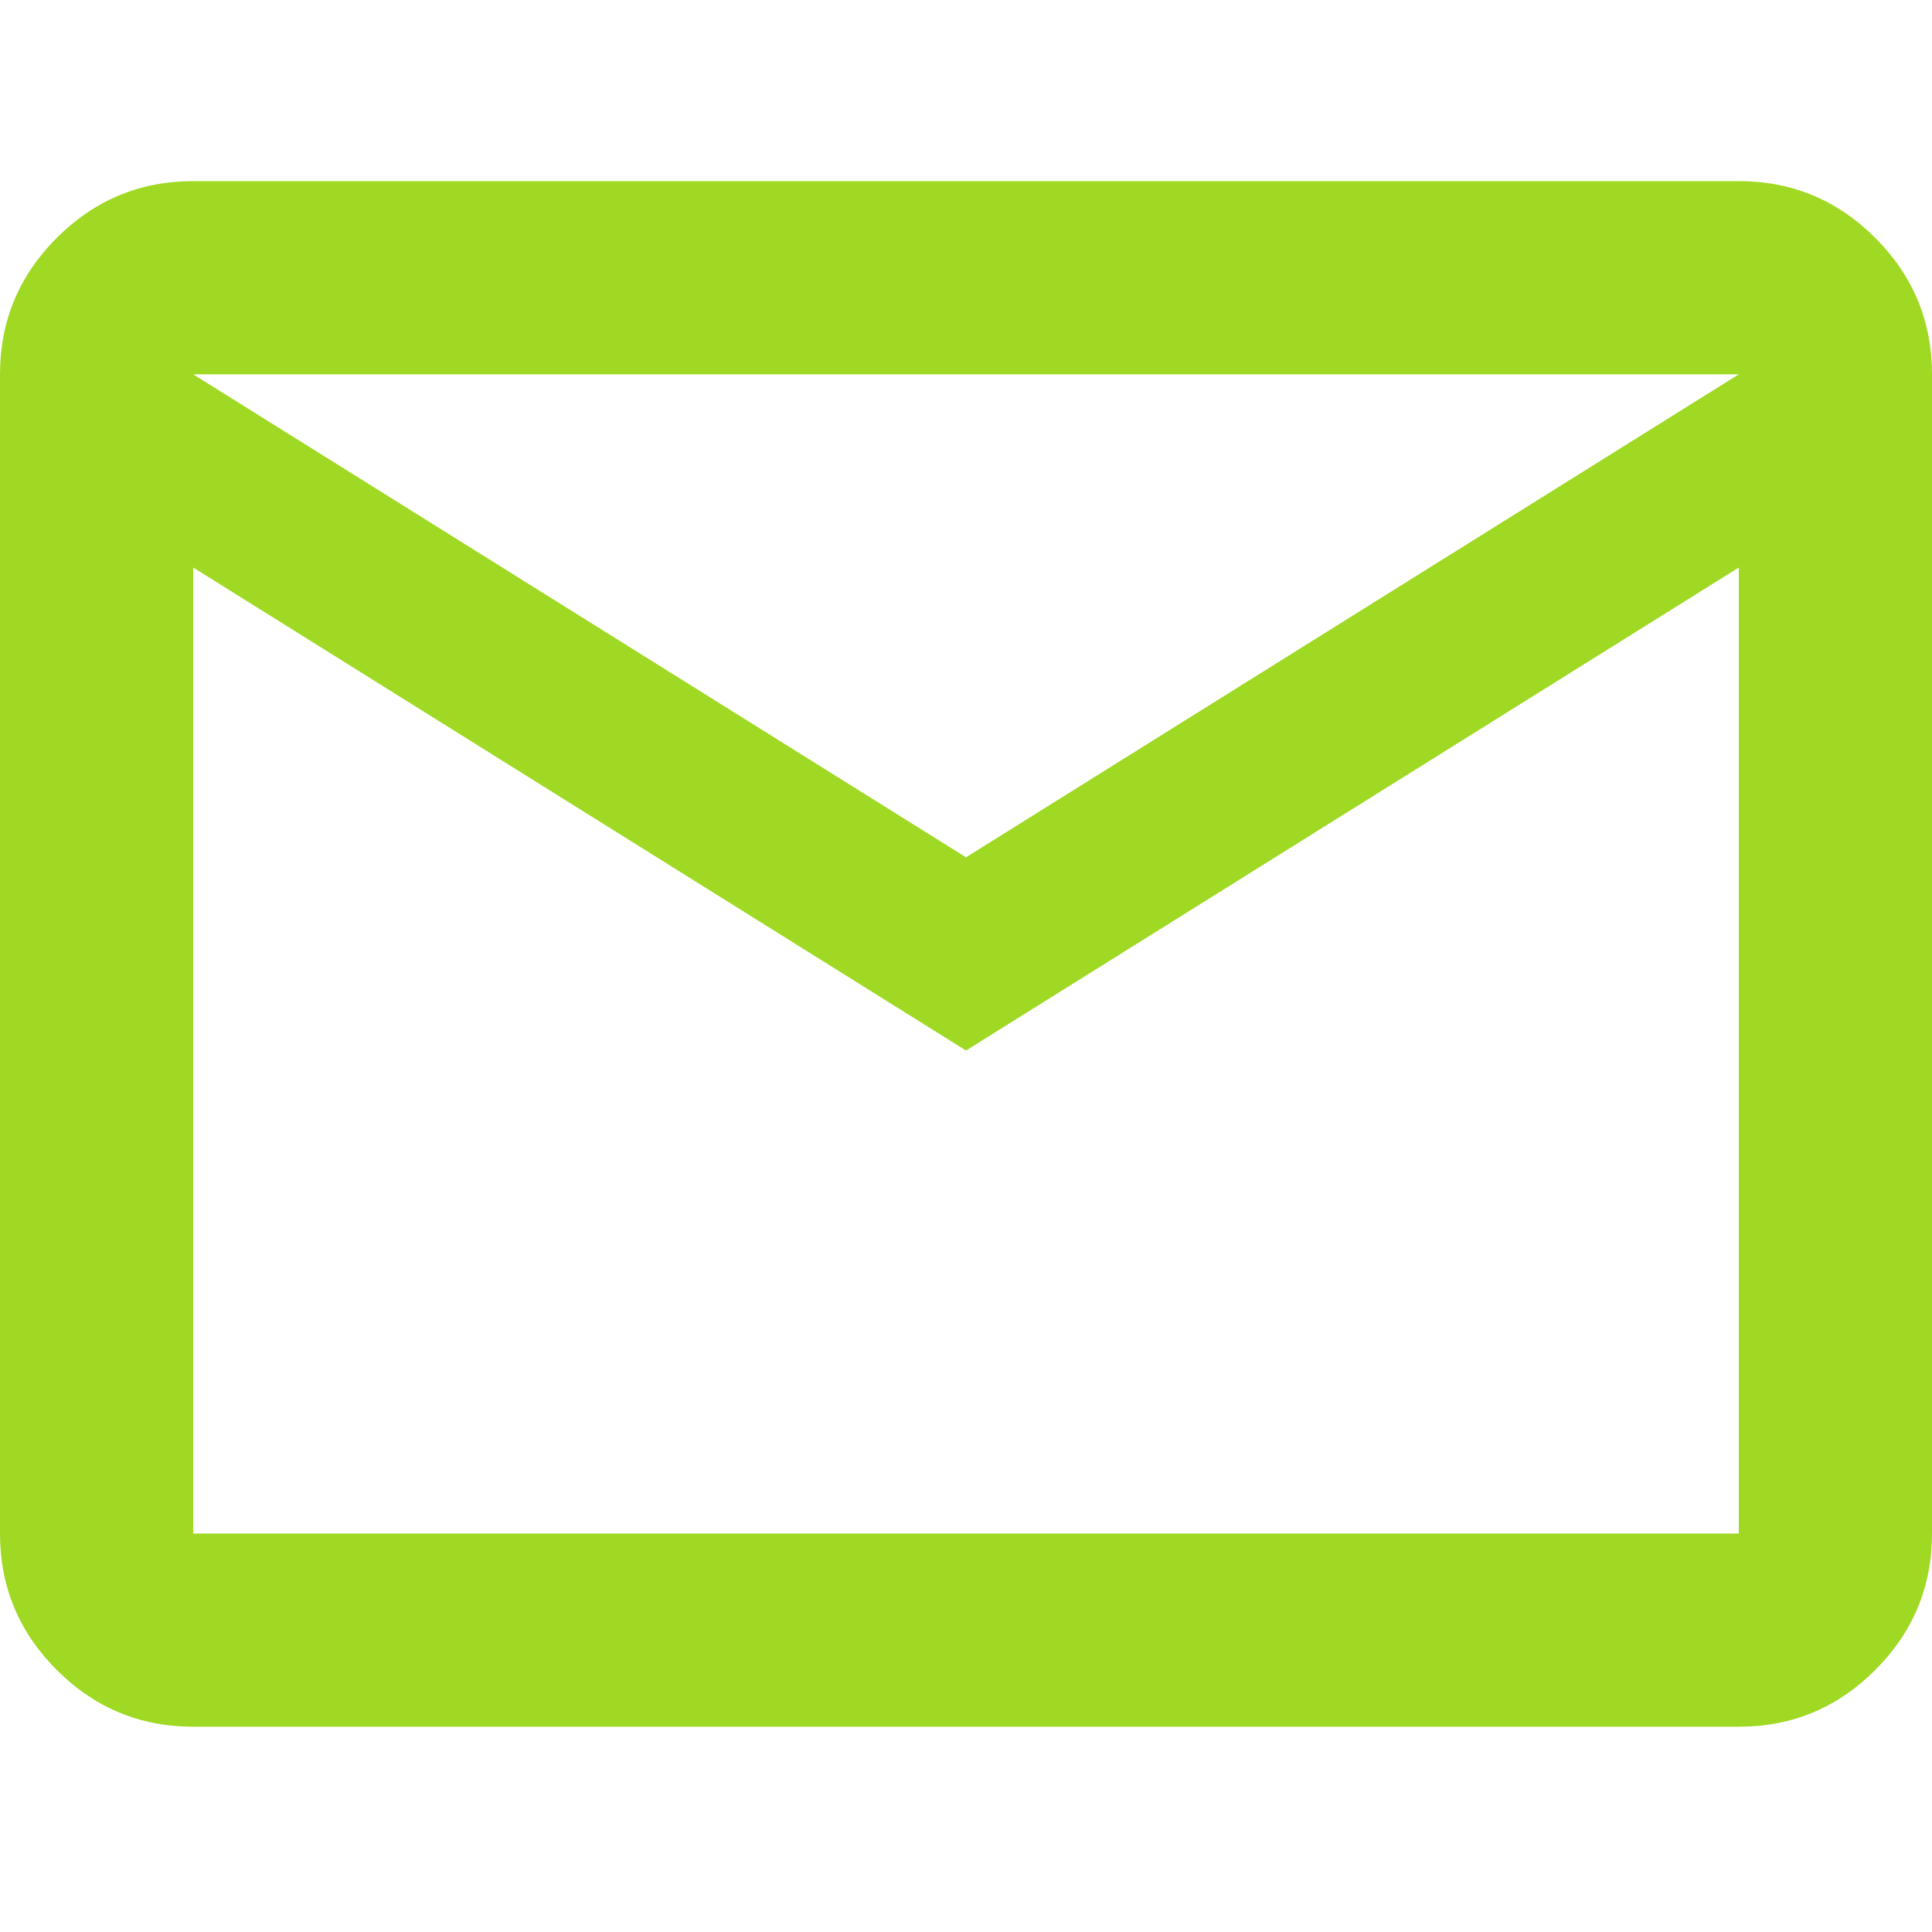 <svg width="32" height="32" viewBox="0 0 32 32" fill="none" xmlns="http://www.w3.org/2000/svg">
<g id="Frame">
<path id="Vector" d="M3.2 28.6C2.32 28.6 1.567 28.287 0.94 27.66C0.313 27.033 0 26.28 0 25.4V6.2C0 5.32 0.313 4.567 0.94 3.94C1.567 3.313 2.32 3 3.2 3H28.8C29.68 3 30.433 3.313 31.06 3.94C31.687 4.567 32 5.32 32 6.2V25.4C32 26.28 31.687 27.033 31.06 27.66C30.433 28.287 29.68 28.6 28.8 28.6H3.2ZM16 17.4L3.2 9.4V25.4H28.8V9.4L16 17.4ZM16 14.2L28.8 6.2H3.2L16 14.2ZM3.2 9.4V6.2V25.4V9.4Z" fill="#9FD923"/>
</g>
</svg>
